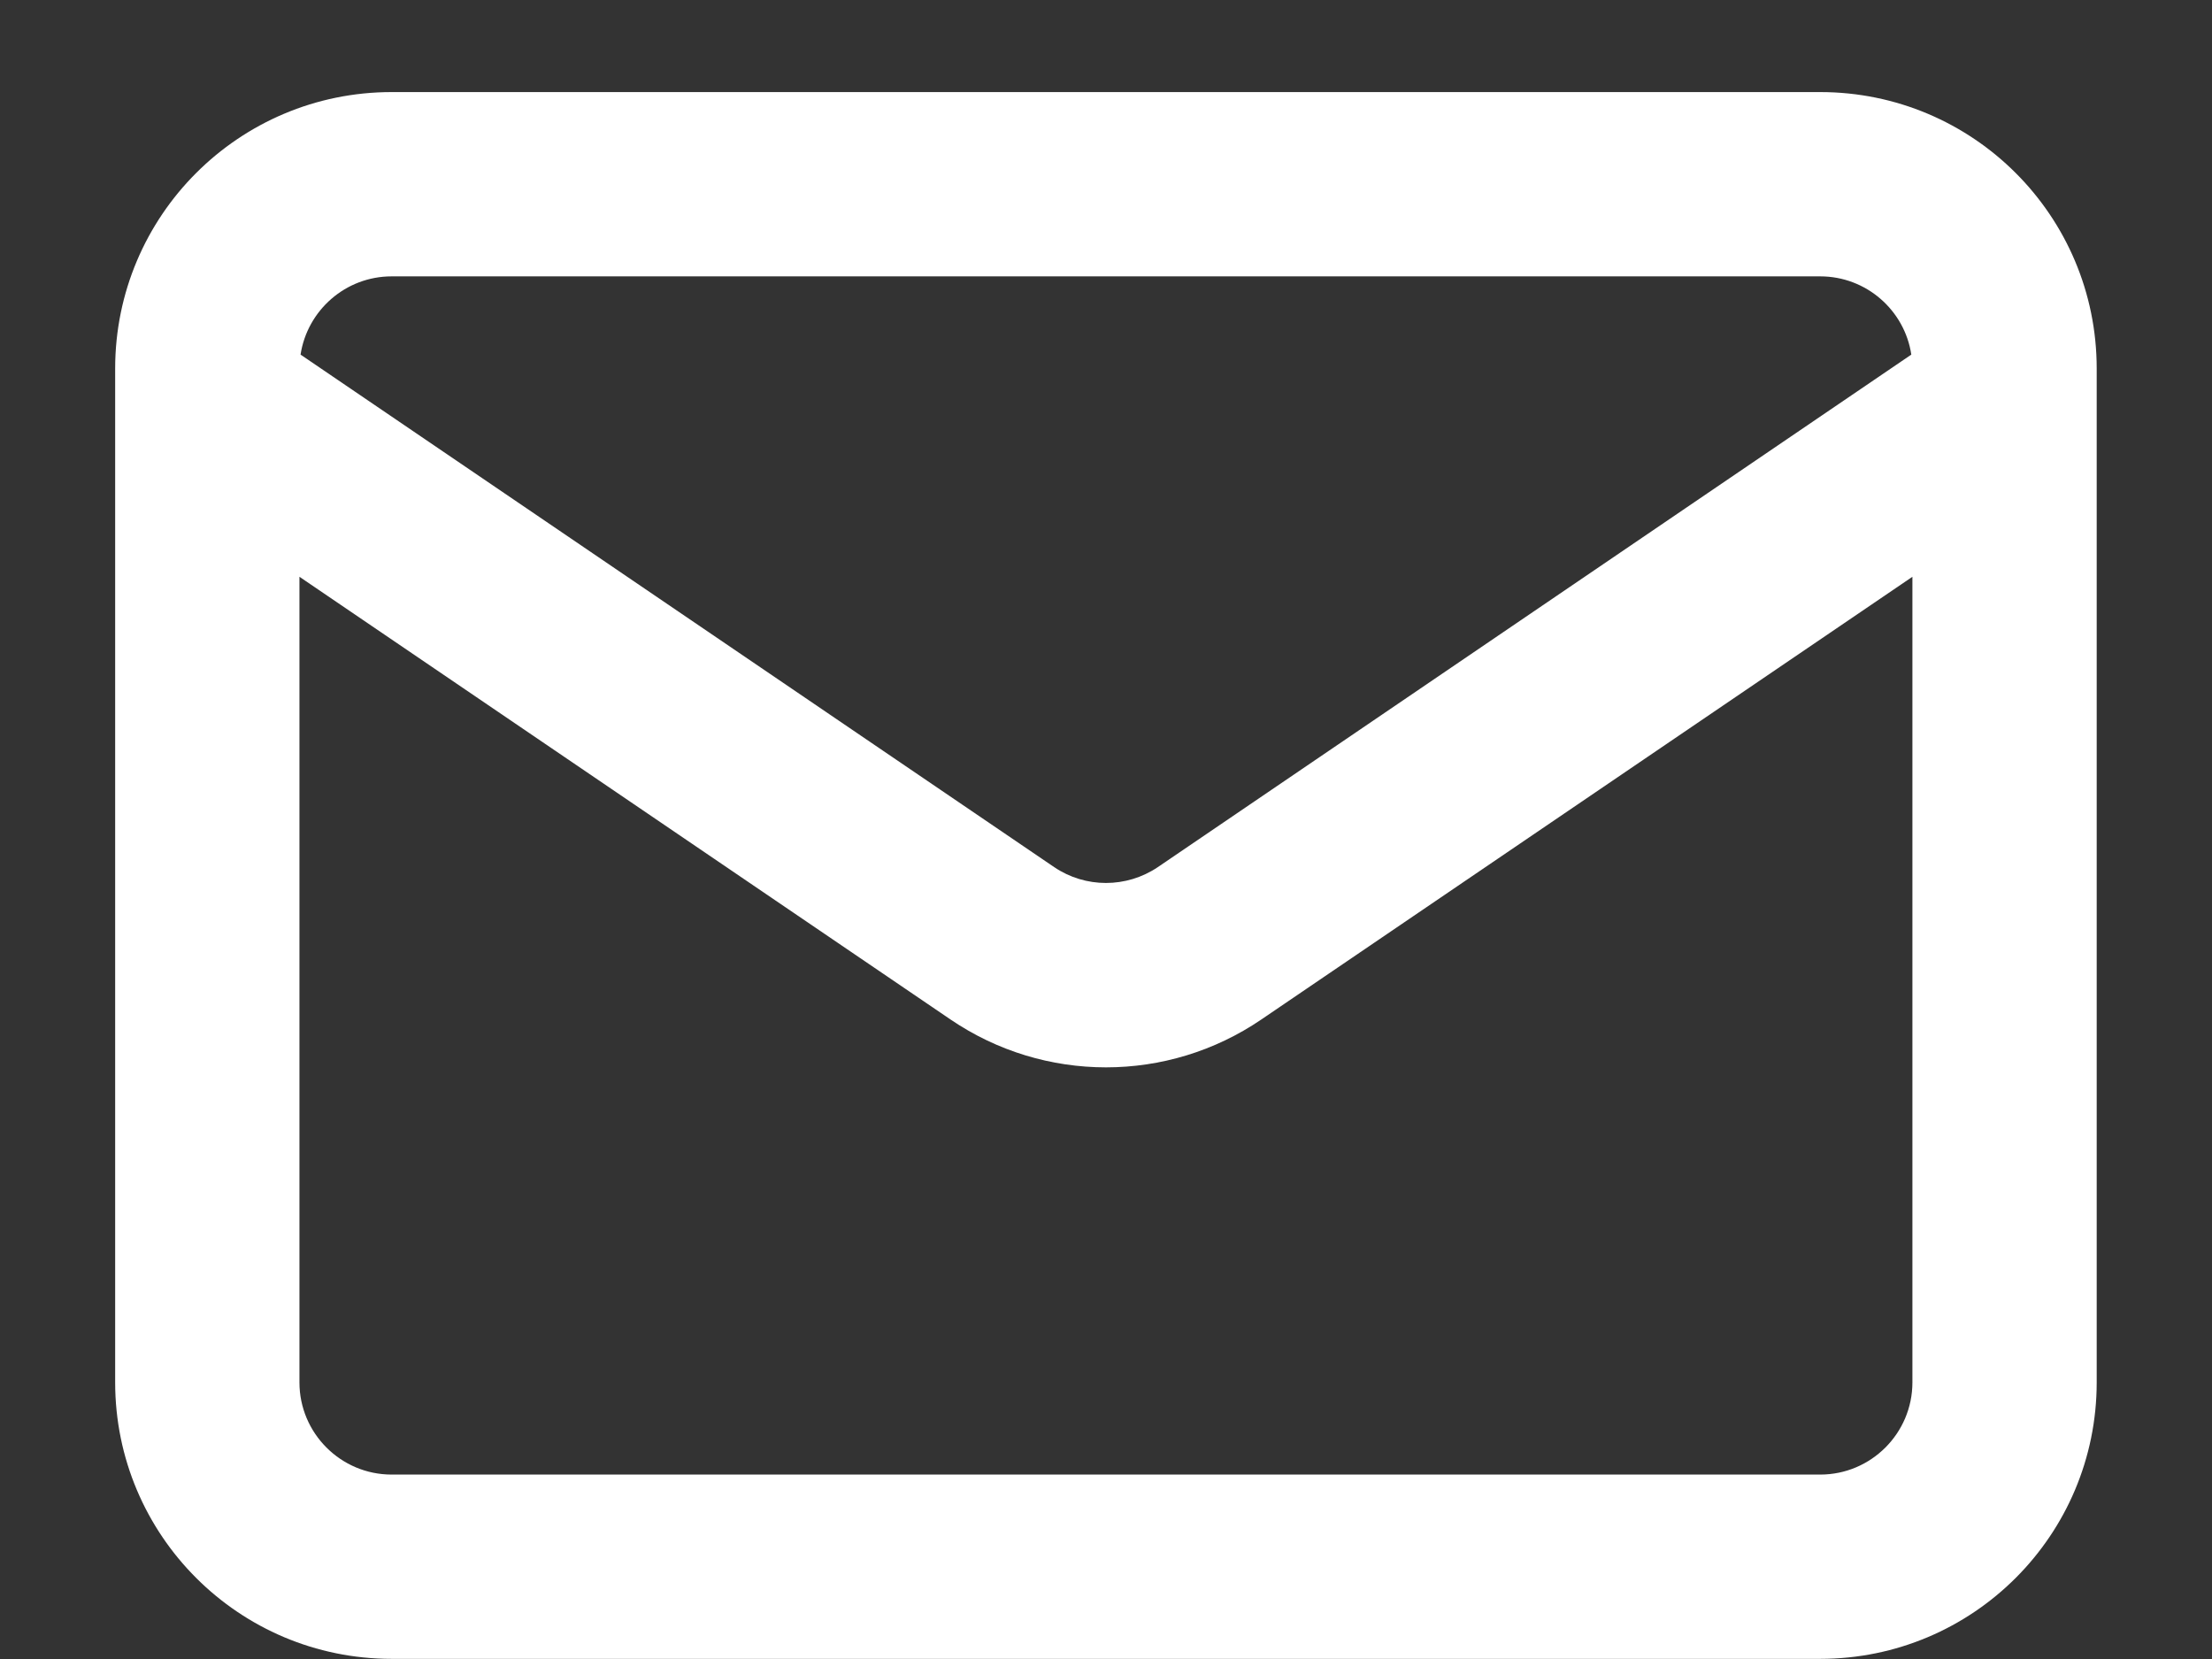 <svg width="16" height="12" viewBox="0 0 16 12" fill="none" xmlns="http://www.w3.org/2000/svg">
<rect x="0" y="0" width="16" height="12" fill="#333333" stroke="none"/>
<path fill-rule="evenodd" clip-rule="evenodd" d="M15.166 9.999V2.666C15.166 1.561 14.271 0.666 13.166 0.666L2.833 0.666C1.728 0.666 0.833 1.561 0.833 2.666V9.999C0.833 11.104 1.728 11.999 2.833 11.999L13.166 11.999C14.271 11.999 15.166 11.104 15.166 9.999ZM13.833 4.172V9.999C13.833 10.367 13.534 10.666 13.166 10.666L2.833 10.666C2.465 10.666 2.166 10.367 2.166 9.999L2.166 4.172L6.875 7.374C7.554 7.836 8.446 7.836 9.124 7.374L13.833 4.172ZM13.825 2.565C13.777 2.245 13.5 1.999 13.166 1.999L2.833 1.999C2.499 1.999 2.223 2.245 2.174 2.565L7.625 6.272C7.851 6.425 8.148 6.425 8.375 6.272L13.825 2.565Z" fill="white"/>
</svg>

